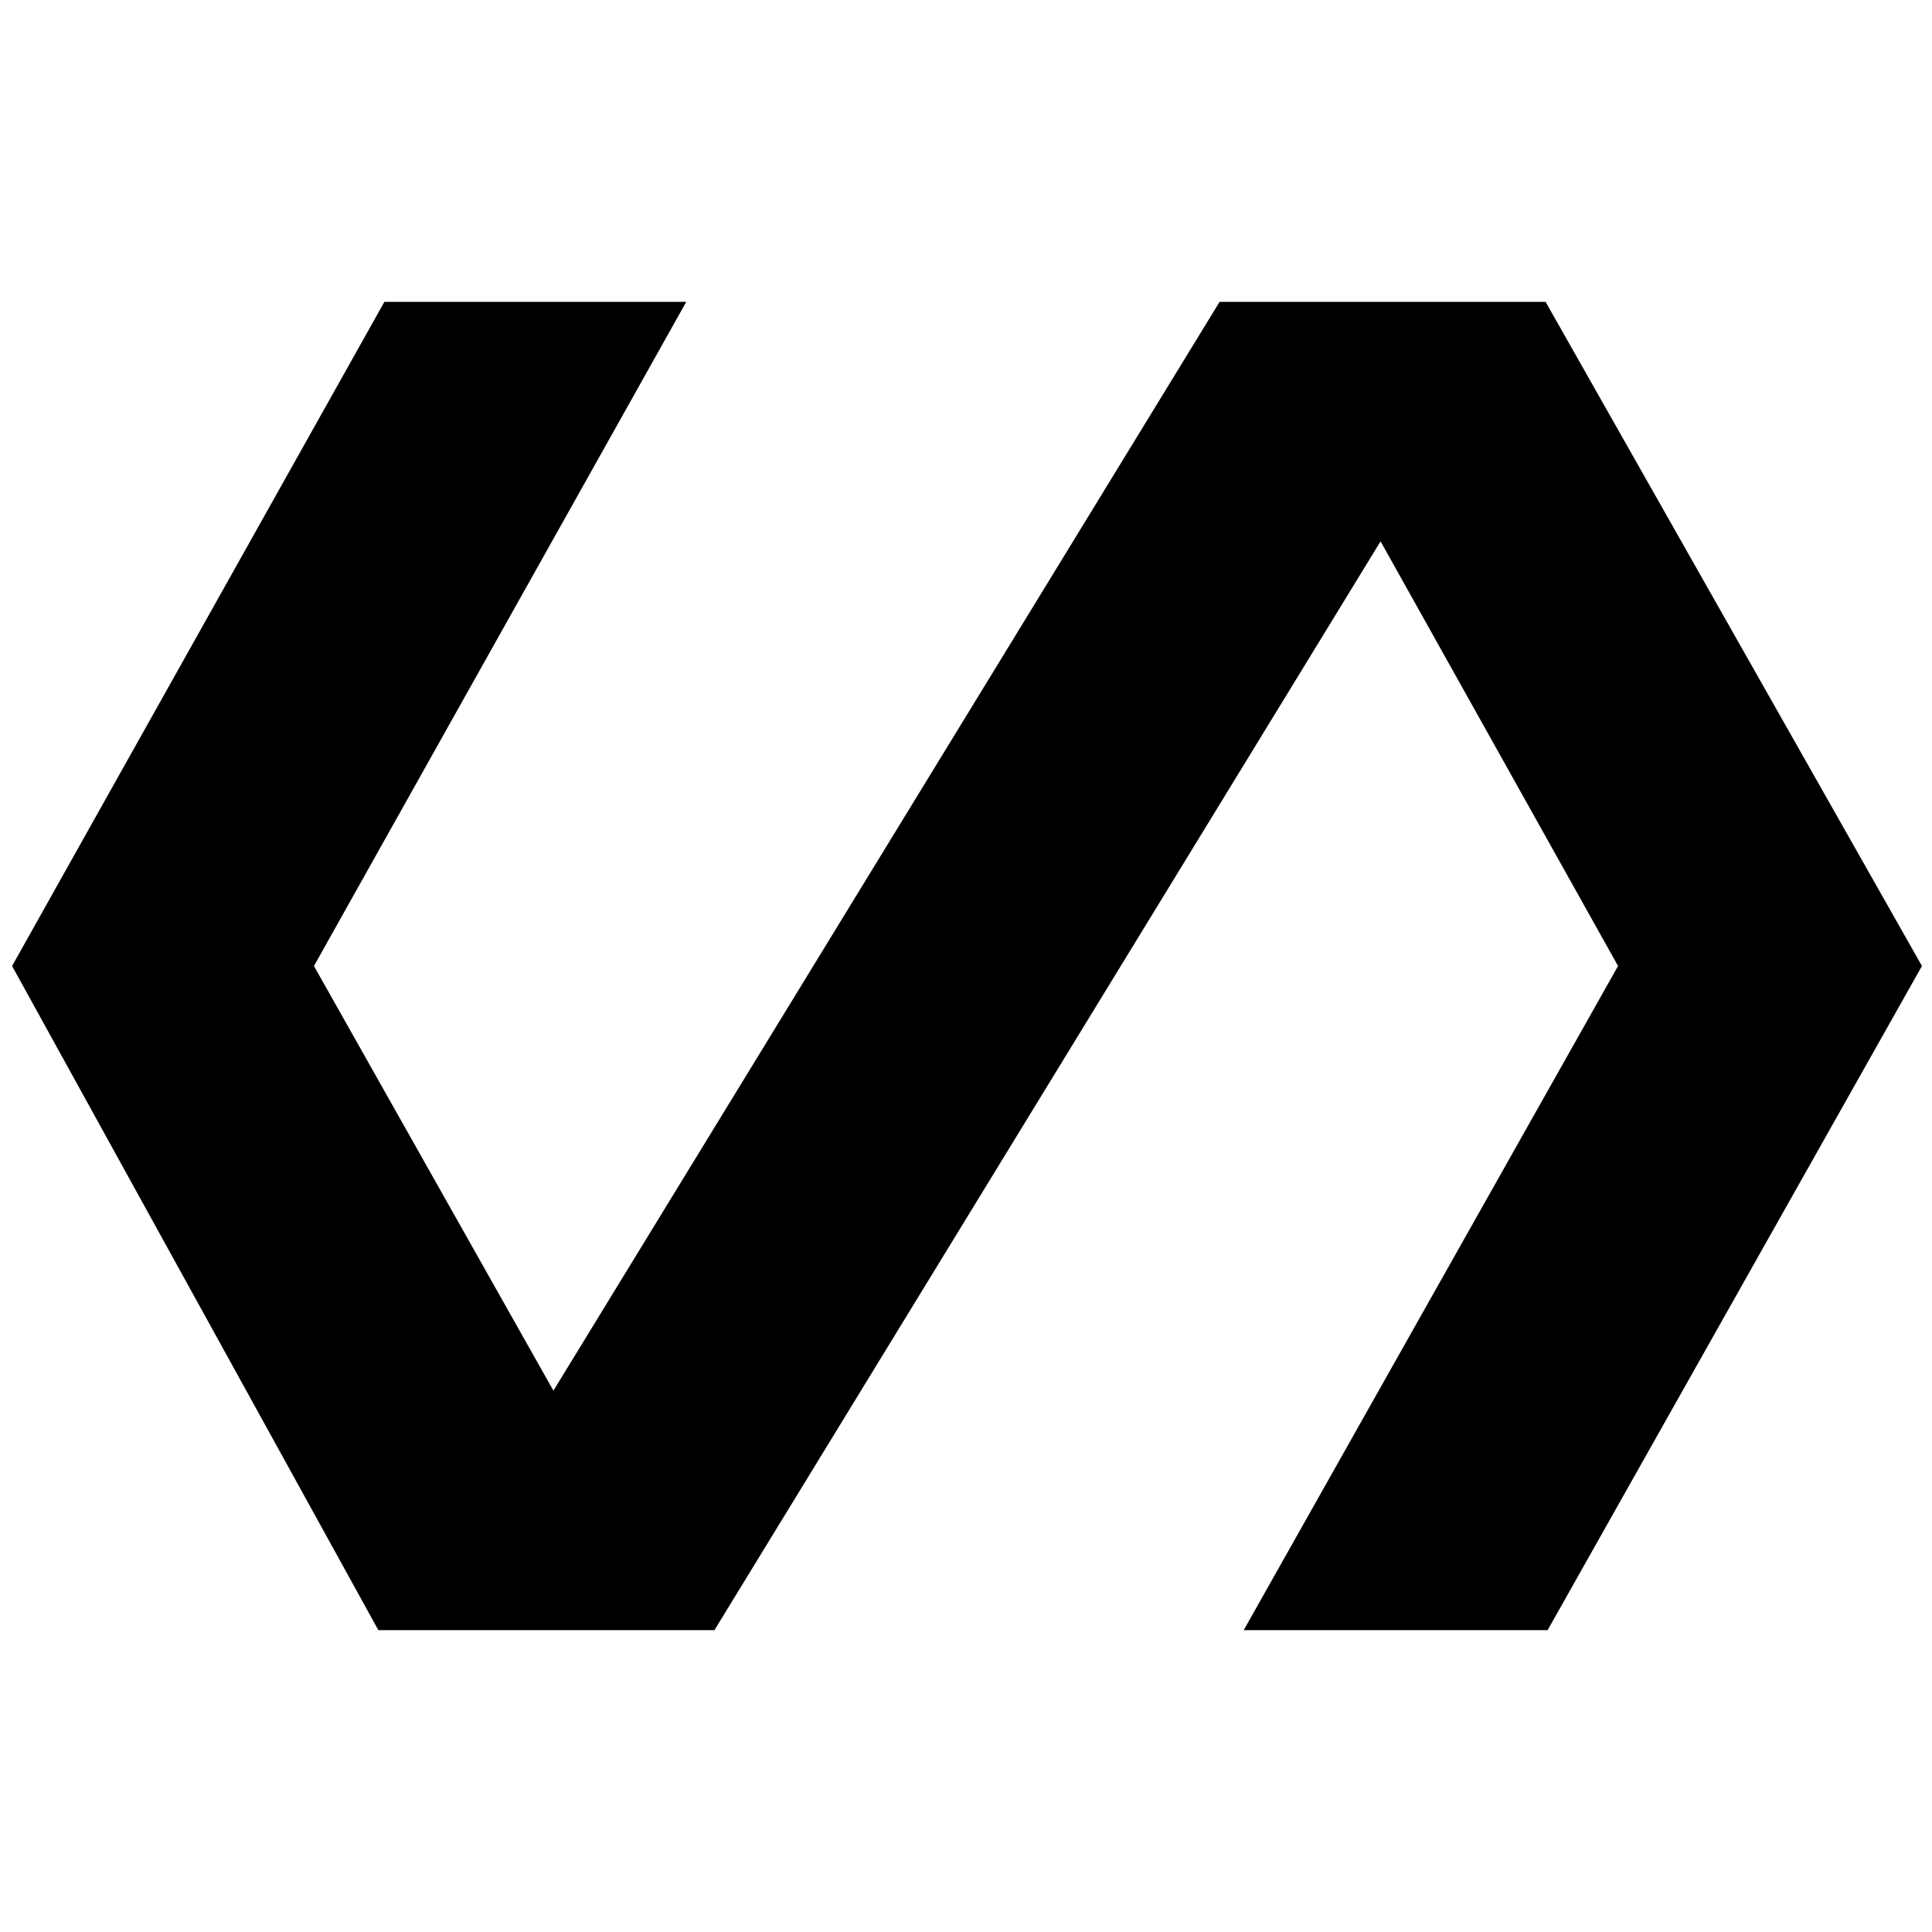 <svg xmlns="http://www.w3.org/2000/svg" height="40" width="40"><path d="M7.833 33.75 0.25 20 7.958 6.25H14.208L6.5 20L11.458 28.792L25.25 6.25H32L39.792 20L32.042 33.75H25.75L33.5 20L28.583 11.208L14.792 33.75Z"/></svg>